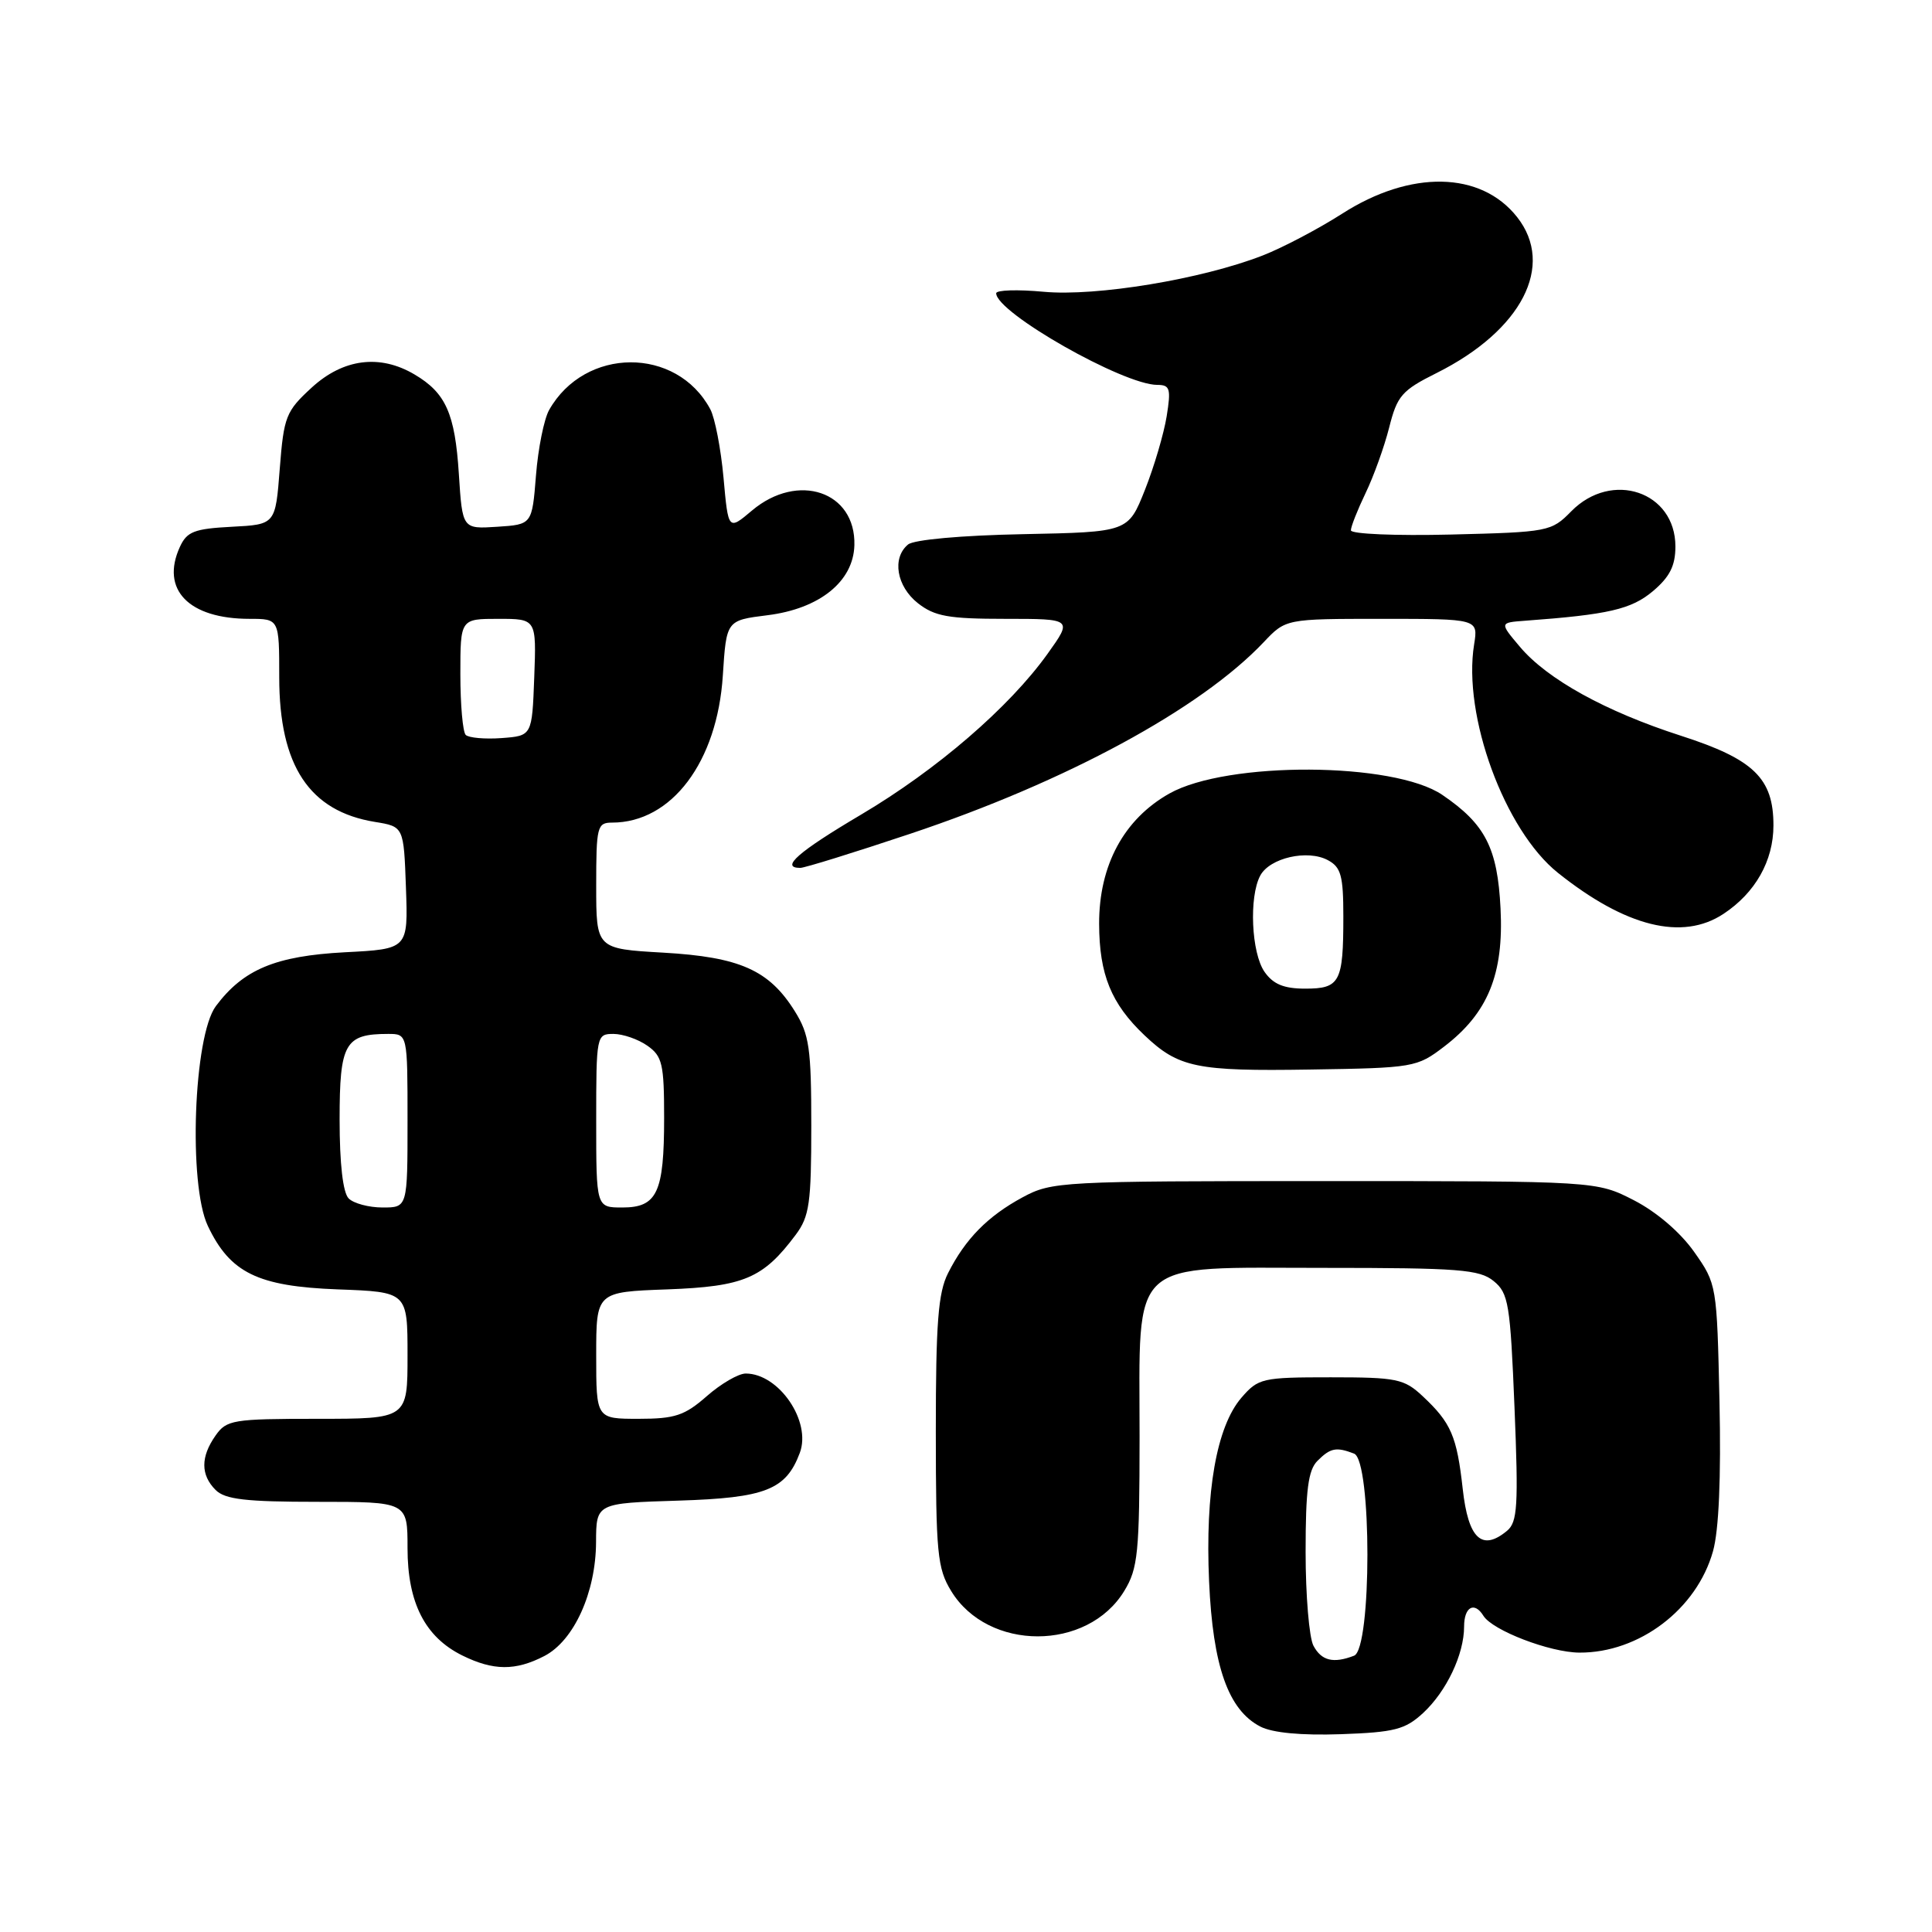 <?xml version="1.0" encoding="UTF-8" standalone="no"?>
<!DOCTYPE svg PUBLIC "-//W3C//DTD SVG 1.1//EN" "http://www.w3.org/Graphics/SVG/1.1/DTD/svg11.dtd" >
<svg xmlns="http://www.w3.org/2000/svg" xmlns:xlink="http://www.w3.org/1999/xlink" version="1.1" viewBox="0 0 256 256">
 <g >
 <path fill="currentColor"
d=" M 188.55 227.00 C 191.66 224.13 194.00 219.21 194.00 215.53 C 194.00 212.92 195.36 212.16 196.56 214.10 C 197.76 216.04 205.37 218.96 209.28 218.98 C 217.20 219.02 224.83 213.23 226.98 205.55 C 227.76 202.78 228.06 195.79 227.84 185.72 C 227.50 170.28 227.48 170.13 224.49 165.89 C 222.67 163.30 219.52 160.60 216.52 159.05 C 211.55 156.50 211.55 156.50 175.53 156.50 C 140.55 156.50 139.38 156.56 135.50 158.65 C 130.89 161.14 127.91 164.16 125.62 168.70 C 124.31 171.29 124.00 175.29 124.00 189.70 C 124.01 205.79 124.20 207.82 126.03 210.81 C 130.91 218.83 144.09 218.83 148.97 210.81 C 150.79 207.83 150.99 205.79 151.00 190.38 C 151.00 166.42 149.28 168.00 175.46 168.00 C 193.33 168.00 196.04 168.21 197.92 169.75 C 199.89 171.35 200.12 172.77 200.68 186.51 C 201.21 199.52 201.08 201.69 199.69 202.84 C 196.36 205.60 194.55 203.89 193.82 197.30 C 193.04 190.29 192.28 188.53 188.51 185.00 C 186.05 182.70 185.09 182.50 176.33 182.50 C 167.23 182.50 166.73 182.62 164.49 185.21 C 161.20 189.04 159.68 197.67 160.21 209.55 C 160.71 220.79 162.75 226.58 167.00 228.78 C 168.61 229.61 172.41 229.97 177.67 229.79 C 184.78 229.54 186.19 229.17 188.55 227.00 Z  M 72.13 219.43 C 76.05 217.40 78.95 211.02 78.98 204.34 C 79.00 199.18 79.00 199.18 89.90 198.84 C 101.43 198.48 104.15 197.41 105.98 192.51 C 107.54 188.34 103.21 182.00 98.81 182.00 C 97.85 182.00 95.53 183.35 93.65 185.00 C 90.72 187.57 89.43 188.00 84.62 188.00 C 79.00 188.00 79.00 188.00 79.00 179.60 C 79.00 171.19 79.00 171.19 88.43 170.85 C 98.58 170.47 101.12 169.39 105.44 163.61 C 107.25 161.19 107.50 159.41 107.50 149.18 C 107.50 138.91 107.24 137.08 105.32 134.00 C 101.92 128.54 98.03 126.81 87.87 126.23 C 79.00 125.72 79.00 125.72 79.00 117.36 C 79.00 109.54 79.13 109.00 81.10 109.00 C 89.00 109.00 95.05 100.96 95.78 89.49 C 96.25 82.20 96.25 82.20 101.70 81.52 C 108.60 80.66 113.08 77.05 113.21 72.25 C 113.41 65.12 105.73 62.52 99.64 67.65 C 96.50 70.30 96.50 70.30 95.87 63.30 C 95.52 59.45 94.73 55.37 94.12 54.23 C 89.66 45.89 77.49 45.95 72.76 54.33 C 72.09 55.52 71.30 59.42 71.02 63.00 C 70.50 69.50 70.50 69.50 65.88 69.80 C 61.27 70.10 61.27 70.10 60.80 62.80 C 60.29 54.80 59.07 52.06 54.93 49.62 C 50.34 46.90 45.49 47.52 41.31 51.35 C 37.88 54.50 37.61 55.18 37.07 62.10 C 36.50 69.50 36.50 69.50 30.71 69.80 C 25.73 70.06 24.76 70.44 23.83 72.48 C 21.25 78.13 25.01 82.00 33.07 82.00 C 37.00 82.00 37.00 82.00 37.00 89.75 C 37.00 101.48 41.00 107.50 49.69 108.91 C 53.50 109.53 53.50 109.53 53.79 117.64 C 54.08 125.75 54.08 125.75 45.70 126.18 C 36.50 126.67 32.24 128.45 28.60 133.32 C 25.65 137.28 24.93 156.94 27.54 162.44 C 30.49 168.66 34.15 170.45 44.75 170.85 C 54.00 171.19 54.00 171.19 54.00 179.60 C 54.00 188.00 54.00 188.00 42.06 188.00 C 30.85 188.00 30.02 188.14 28.56 190.22 C 26.57 193.05 26.58 195.44 28.57 197.43 C 29.82 198.68 32.56 199.00 42.07 199.00 C 54.00 199.00 54.00 199.00 54.00 205.13 C 54.00 212.38 56.32 216.92 61.26 219.36 C 65.37 221.39 68.31 221.41 72.13 219.43 Z  M 191.34 138.69 C 197.16 134.25 199.27 129.09 198.83 120.39 C 198.43 112.36 196.81 109.20 191.12 105.33 C 184.70 100.95 162.62 100.84 154.96 105.14 C 148.93 108.53 145.62 114.65 145.64 122.41 C 145.66 129.13 147.23 132.99 151.66 137.19 C 156.17 141.47 158.56 141.96 173.58 141.72 C 187.32 141.51 187.75 141.43 191.34 138.69 Z  M 228.36 121.10 C 232.58 118.32 234.99 114.07 234.99 109.38 C 235.00 103.13 232.39 100.60 222.73 97.49 C 212.74 94.27 205.03 90.01 201.40 85.71 C 198.69 82.50 198.69 82.50 202.09 82.25 C 213.12 81.44 216.15 80.74 219.01 78.34 C 221.25 76.45 222.00 74.97 222.00 72.41 C 222.00 65.14 213.57 62.29 208.20 67.75 C 205.56 70.44 205.19 70.51 192.25 70.83 C 184.93 71.01 179.00 70.76 179.00 70.27 C 179.00 69.78 179.88 67.56 180.94 65.35 C 182.01 63.14 183.42 59.22 184.07 56.66 C 185.13 52.44 185.74 51.73 190.37 49.42 C 201.64 43.78 206.08 35.19 201.03 28.77 C 196.23 22.67 186.91 22.49 177.82 28.33 C 174.69 30.33 169.96 32.82 167.32 33.85 C 159.24 37.00 145.25 39.31 138.28 38.66 C 134.82 38.34 132.00 38.43 132.00 38.86 C 132.00 41.42 148.85 51.00 153.35 51.00 C 155.03 51.00 155.18 51.50 154.59 55.16 C 154.22 57.45 152.93 61.84 151.71 64.91 C 149.49 70.50 149.49 70.50 135.56 70.78 C 127.38 70.94 121.09 71.51 120.32 72.15 C 118.16 73.94 118.80 77.70 121.63 79.93 C 123.85 81.67 125.68 82.00 133.20 82.00 C 142.12 82.00 142.12 82.00 138.81 86.63 C 133.74 93.72 124.15 101.99 114.10 107.94 C 105.75 112.88 103.33 115.00 106.04 115.00 C 106.62 115.00 113.16 112.97 120.58 110.49 C 141.27 103.58 159.08 93.93 167.44 85.10 C 170.37 82.00 170.37 82.00 183.12 82.00 C 195.87 82.00 195.87 82.00 195.33 85.38 C 193.79 94.82 199.37 110.02 206.44 115.66 C 215.41 122.82 222.92 124.69 228.36 121.10 Z  M 174.04 218.07 C 173.47 217.00 173.00 211.41 173.00 205.64 C 173.00 197.43 173.34 194.80 174.57 193.57 C 176.29 191.85 177.05 191.70 179.42 192.61 C 181.78 193.51 181.78 218.49 179.42 219.39 C 176.67 220.45 175.10 220.06 174.04 218.07 Z  M 46.20 158.80 C 45.44 158.04 45.00 154.21 45.00 148.34 C 45.00 138.24 45.70 137.00 51.43 137.00 C 54.00 137.00 54.00 137.00 54.00 148.50 C 54.00 160.00 54.00 160.00 50.70 160.00 C 48.88 160.00 46.86 159.46 46.20 158.80 Z  M 79.00 148.50 C 79.00 137.20 79.04 137.00 81.28 137.00 C 82.53 137.00 84.56 137.70 85.78 138.56 C 87.76 139.95 88.00 140.98 88.00 148.12 C 88.00 158.03 87.08 160.00 82.46 160.00 C 79.00 160.00 79.00 160.00 79.00 148.50 Z  M 61.71 97.38 C 61.32 96.99 61.00 93.37 61.00 89.33 C 61.00 82.00 61.00 82.00 66.04 82.00 C 71.08 82.00 71.08 82.00 70.79 89.75 C 70.50 97.50 70.50 97.50 66.46 97.80 C 64.24 97.96 62.11 97.77 61.71 97.38 Z  M 167.56 128.78 C 165.81 126.28 165.48 118.84 166.99 116.02 C 168.25 113.67 173.25 112.53 175.94 113.97 C 177.69 114.90 178.00 116.03 178.00 121.45 C 178.00 130.15 177.55 131.00 172.95 131.00 C 170.12 131.00 168.71 130.42 167.56 128.78 Z "/>
</g>
</svg>
